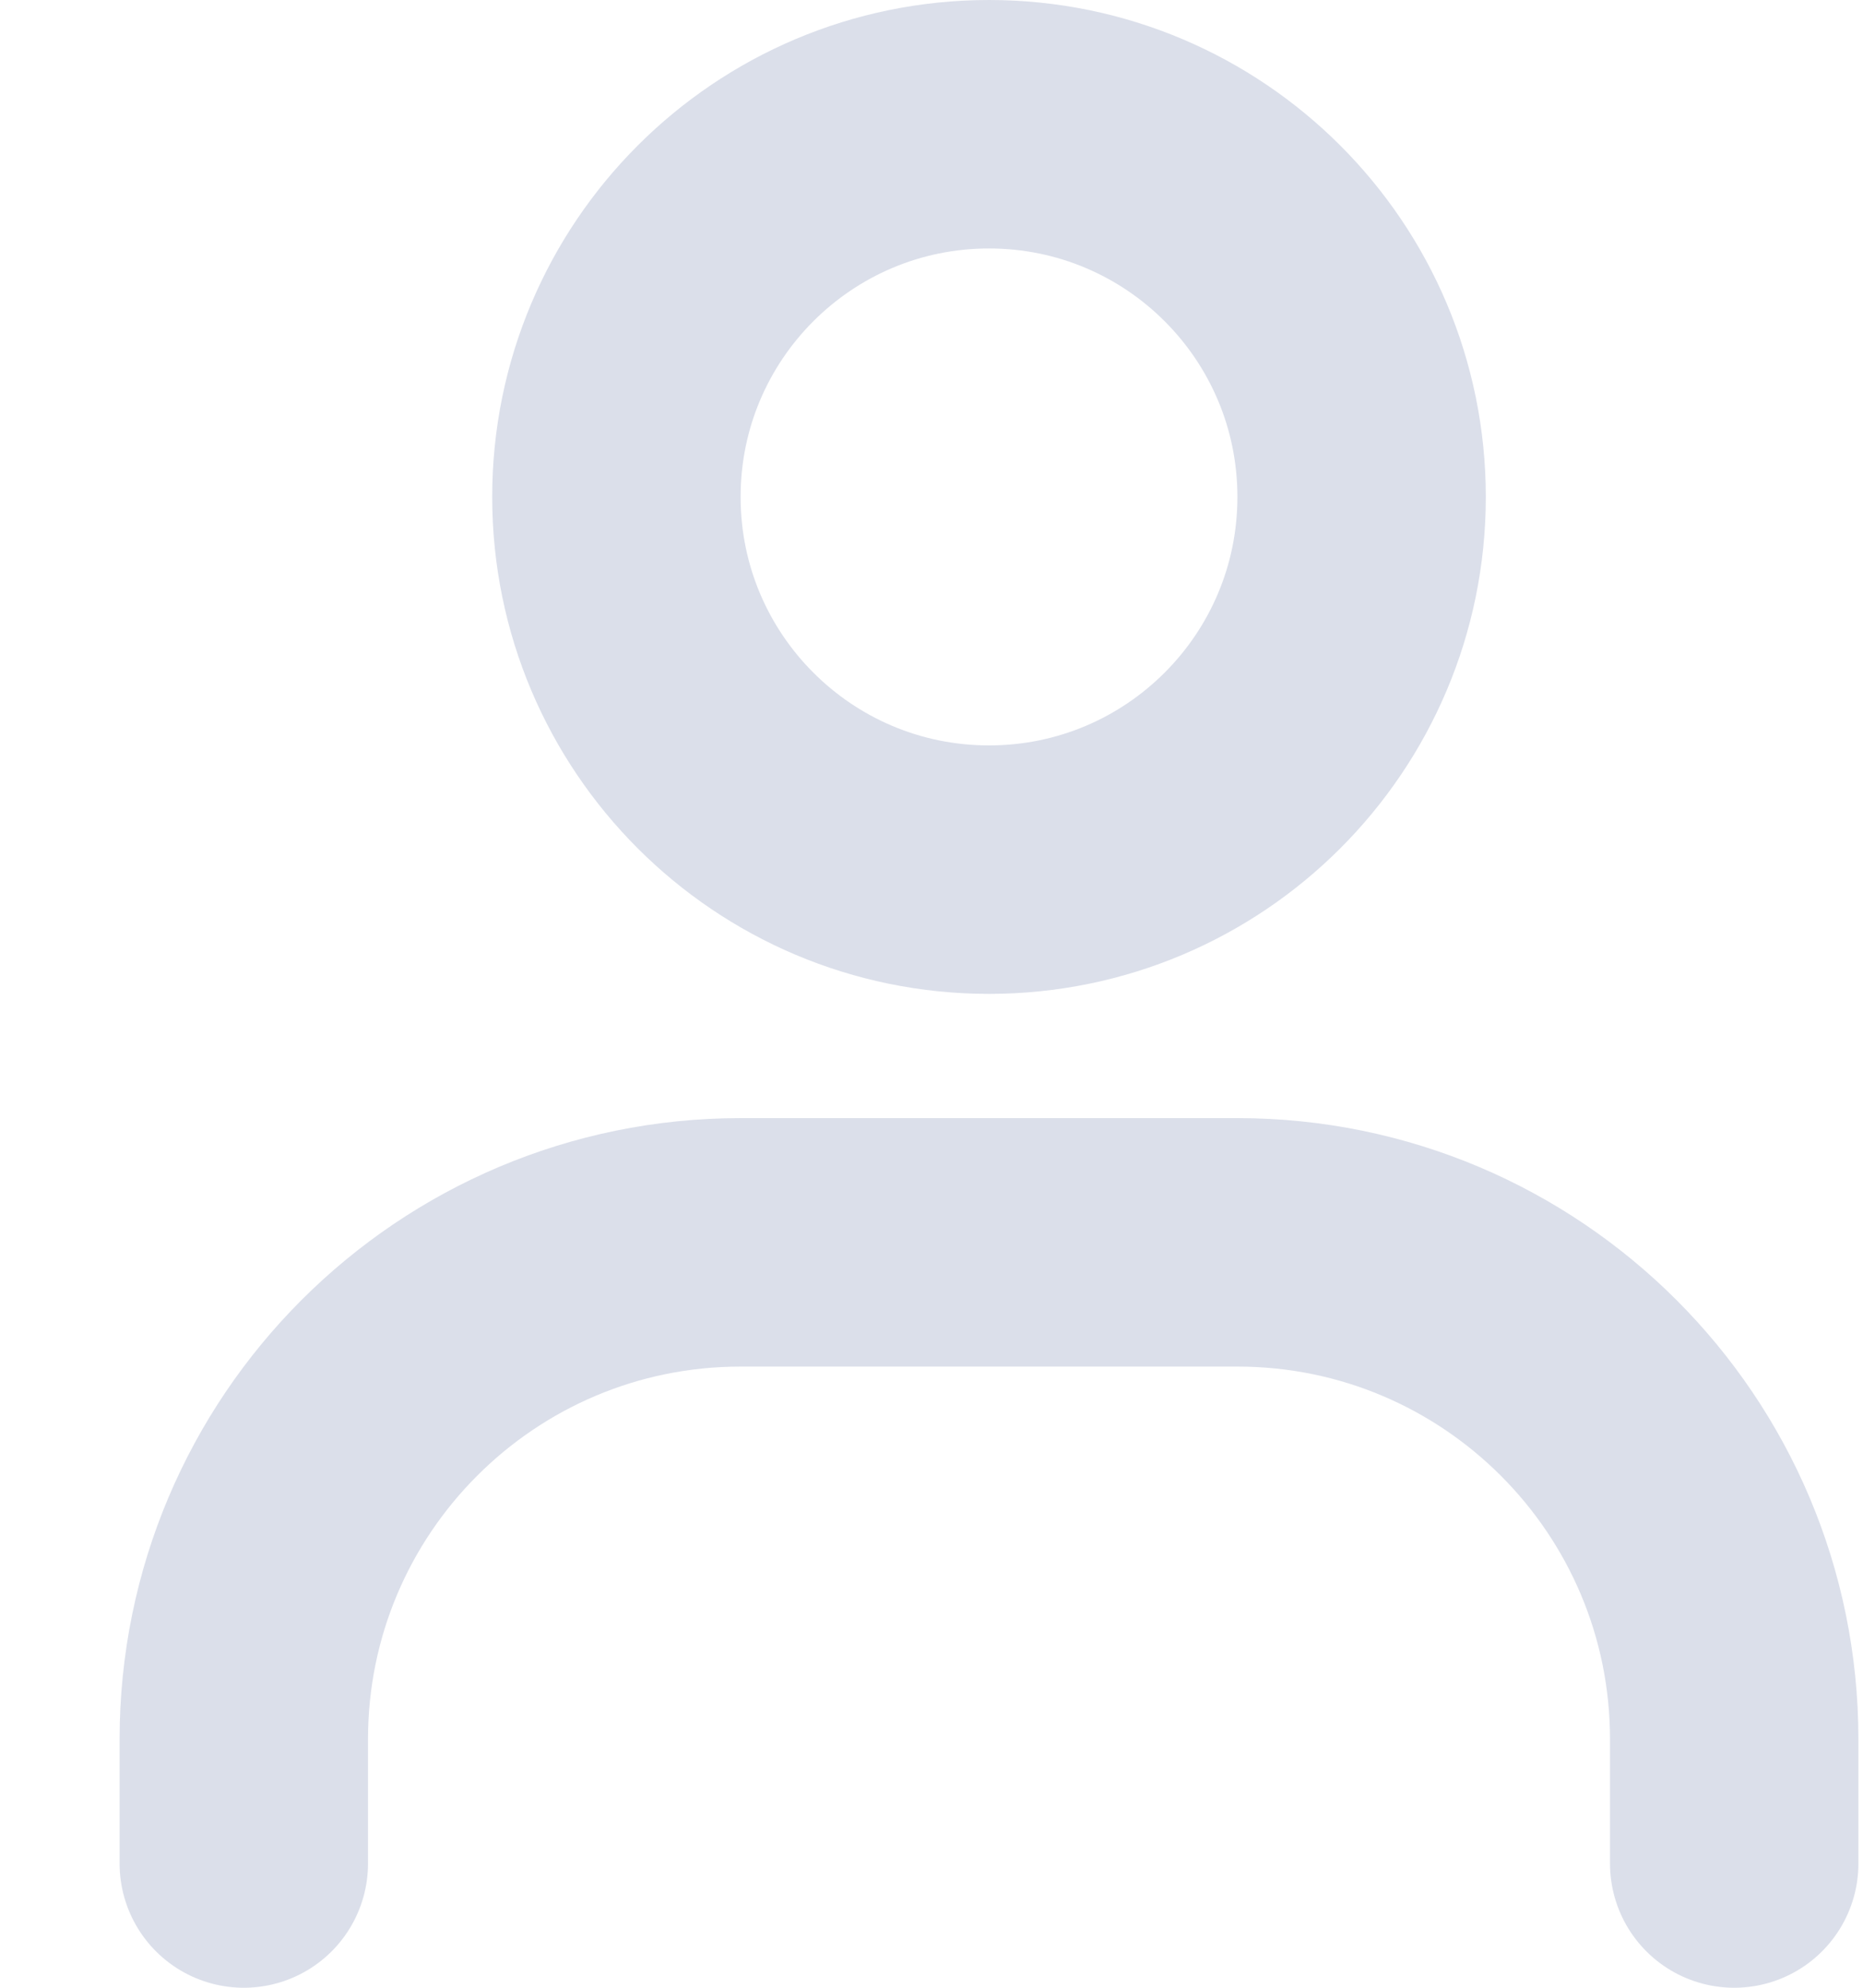 <svg width="15" height="16" viewBox="0 0 15 16" fill="none" xmlns="http://www.w3.org/2000/svg"><path d="M1.963 15V14C1.963 11.791 3.754 10 5.963 10H9.963C12.172 10 13.963 11.791 13.963 14V15" stroke="#DBDFEA" stroke-width="2" stroke-linecap="round"></path><path d="M7.963 7C6.306 7 4.963 5.657 4.963 4C4.963 2.343 6.306 1 7.963 1C9.62 1 10.963 2.343 10.963 4C10.963 5.657 9.62 7 7.963 7Z" stroke="#DBDFEA" stroke-width="2" stroke-linecap="round"></path></svg>